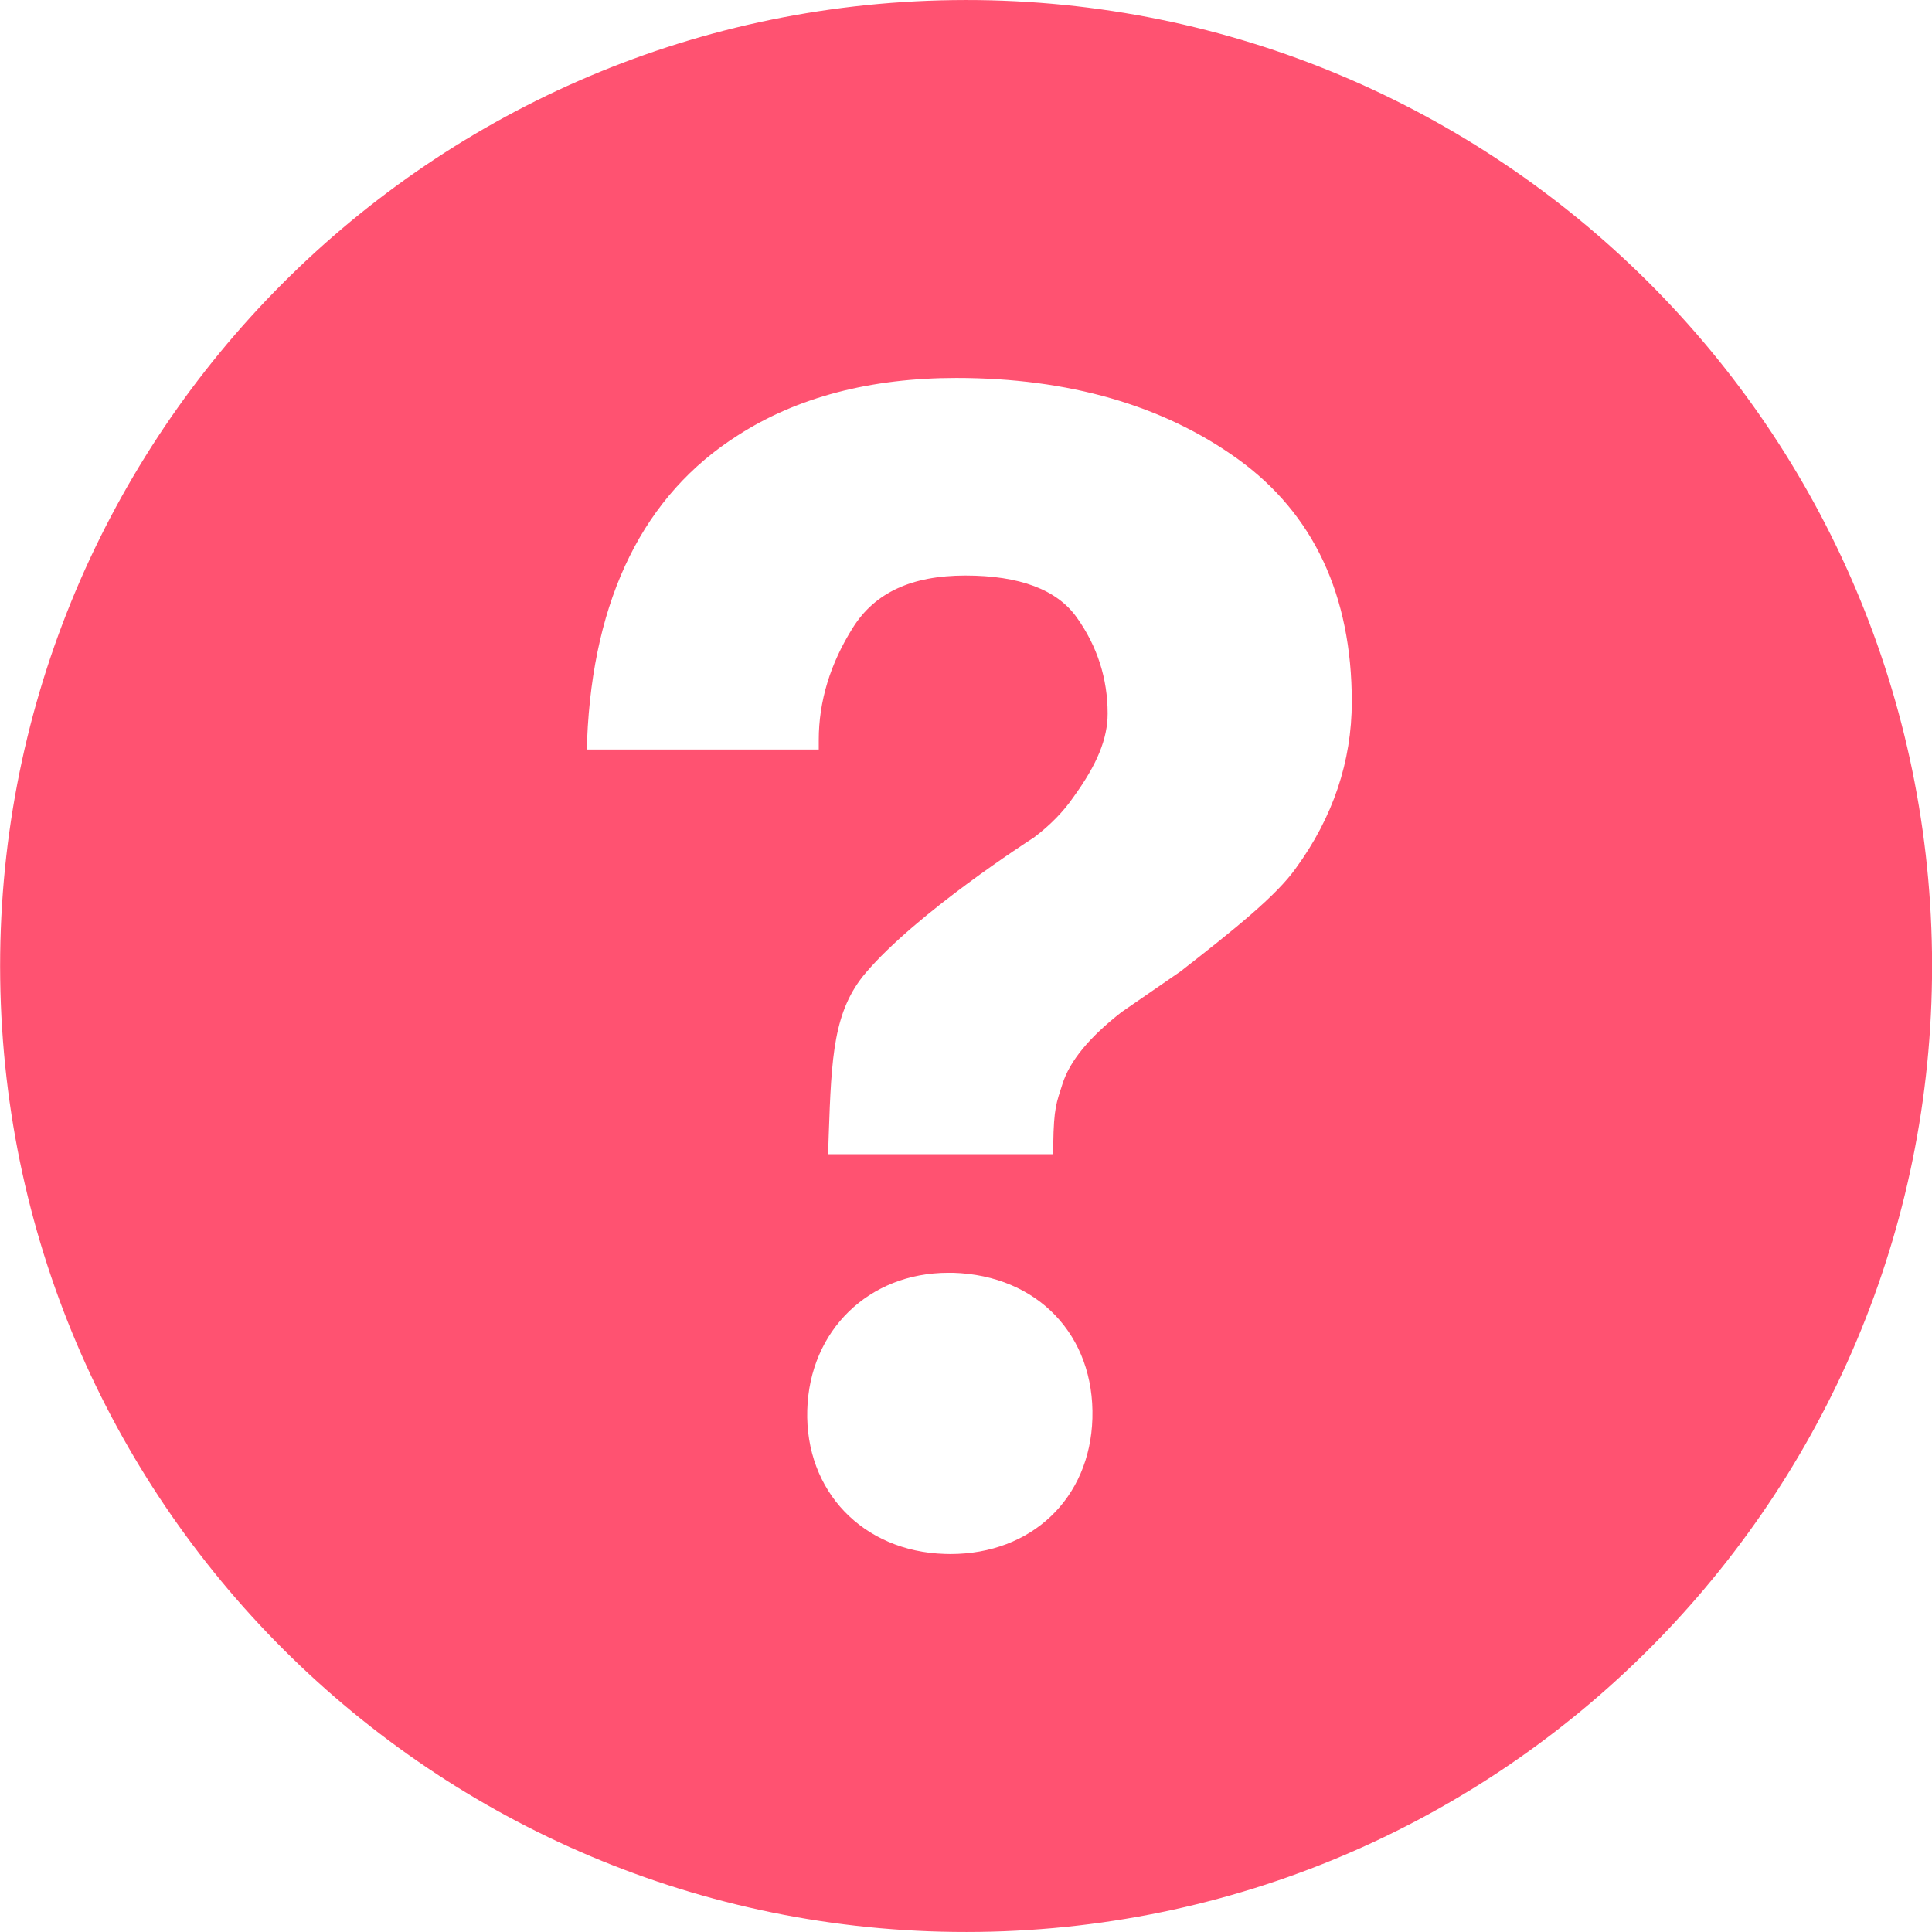 <svg width="19" height="19" viewBox="0 0 19 19" fill="none" xmlns="http://www.w3.org/2000/svg">
<path d="M9.374 0.001C4.128 0.071 -0.068 4.381 0.002 9.628C0.072 14.872 4.382 19.069 9.628 18.999C14.873 18.929 19.07 14.618 19 9.372C18.93 4.128 14.62 -0.069 9.374 0.001ZM9.346 15.283L9.293 15.282C8.485 15.258 7.916 14.663 7.939 13.867C7.961 13.084 8.545 12.517 9.326 12.517L9.373 12.517C10.203 12.542 10.767 13.131 10.743 13.95C10.72 14.735 10.146 15.283 9.346 15.283ZM12.744 8.538C12.554 8.808 12.136 9.143 11.61 9.553L11.03 9.953C10.712 10.201 10.52 10.434 10.448 10.662C10.391 10.843 10.363 10.89 10.358 11.257L10.357 11.351H8.144L8.15 11.163C8.177 10.393 8.196 9.94 8.515 9.566C9.016 8.978 10.12 8.267 10.167 8.237C10.325 8.118 10.459 7.982 10.558 7.837C10.79 7.517 10.893 7.265 10.893 7.017C10.893 6.673 10.791 6.355 10.589 6.072C10.396 5.799 10.027 5.66 9.494 5.66C8.966 5.66 8.604 5.828 8.388 6.172C8.165 6.526 8.052 6.897 8.052 7.277V7.371H5.77L5.774 7.273C5.833 5.875 6.332 4.868 7.257 4.281C7.838 3.907 8.56 3.717 9.404 3.717C10.508 3.717 11.44 3.986 12.174 4.515C12.917 5.051 13.294 5.854 13.294 6.901C13.294 7.487 13.109 8.038 12.744 8.538Z" fill="#FF5271"/>
</svg>

